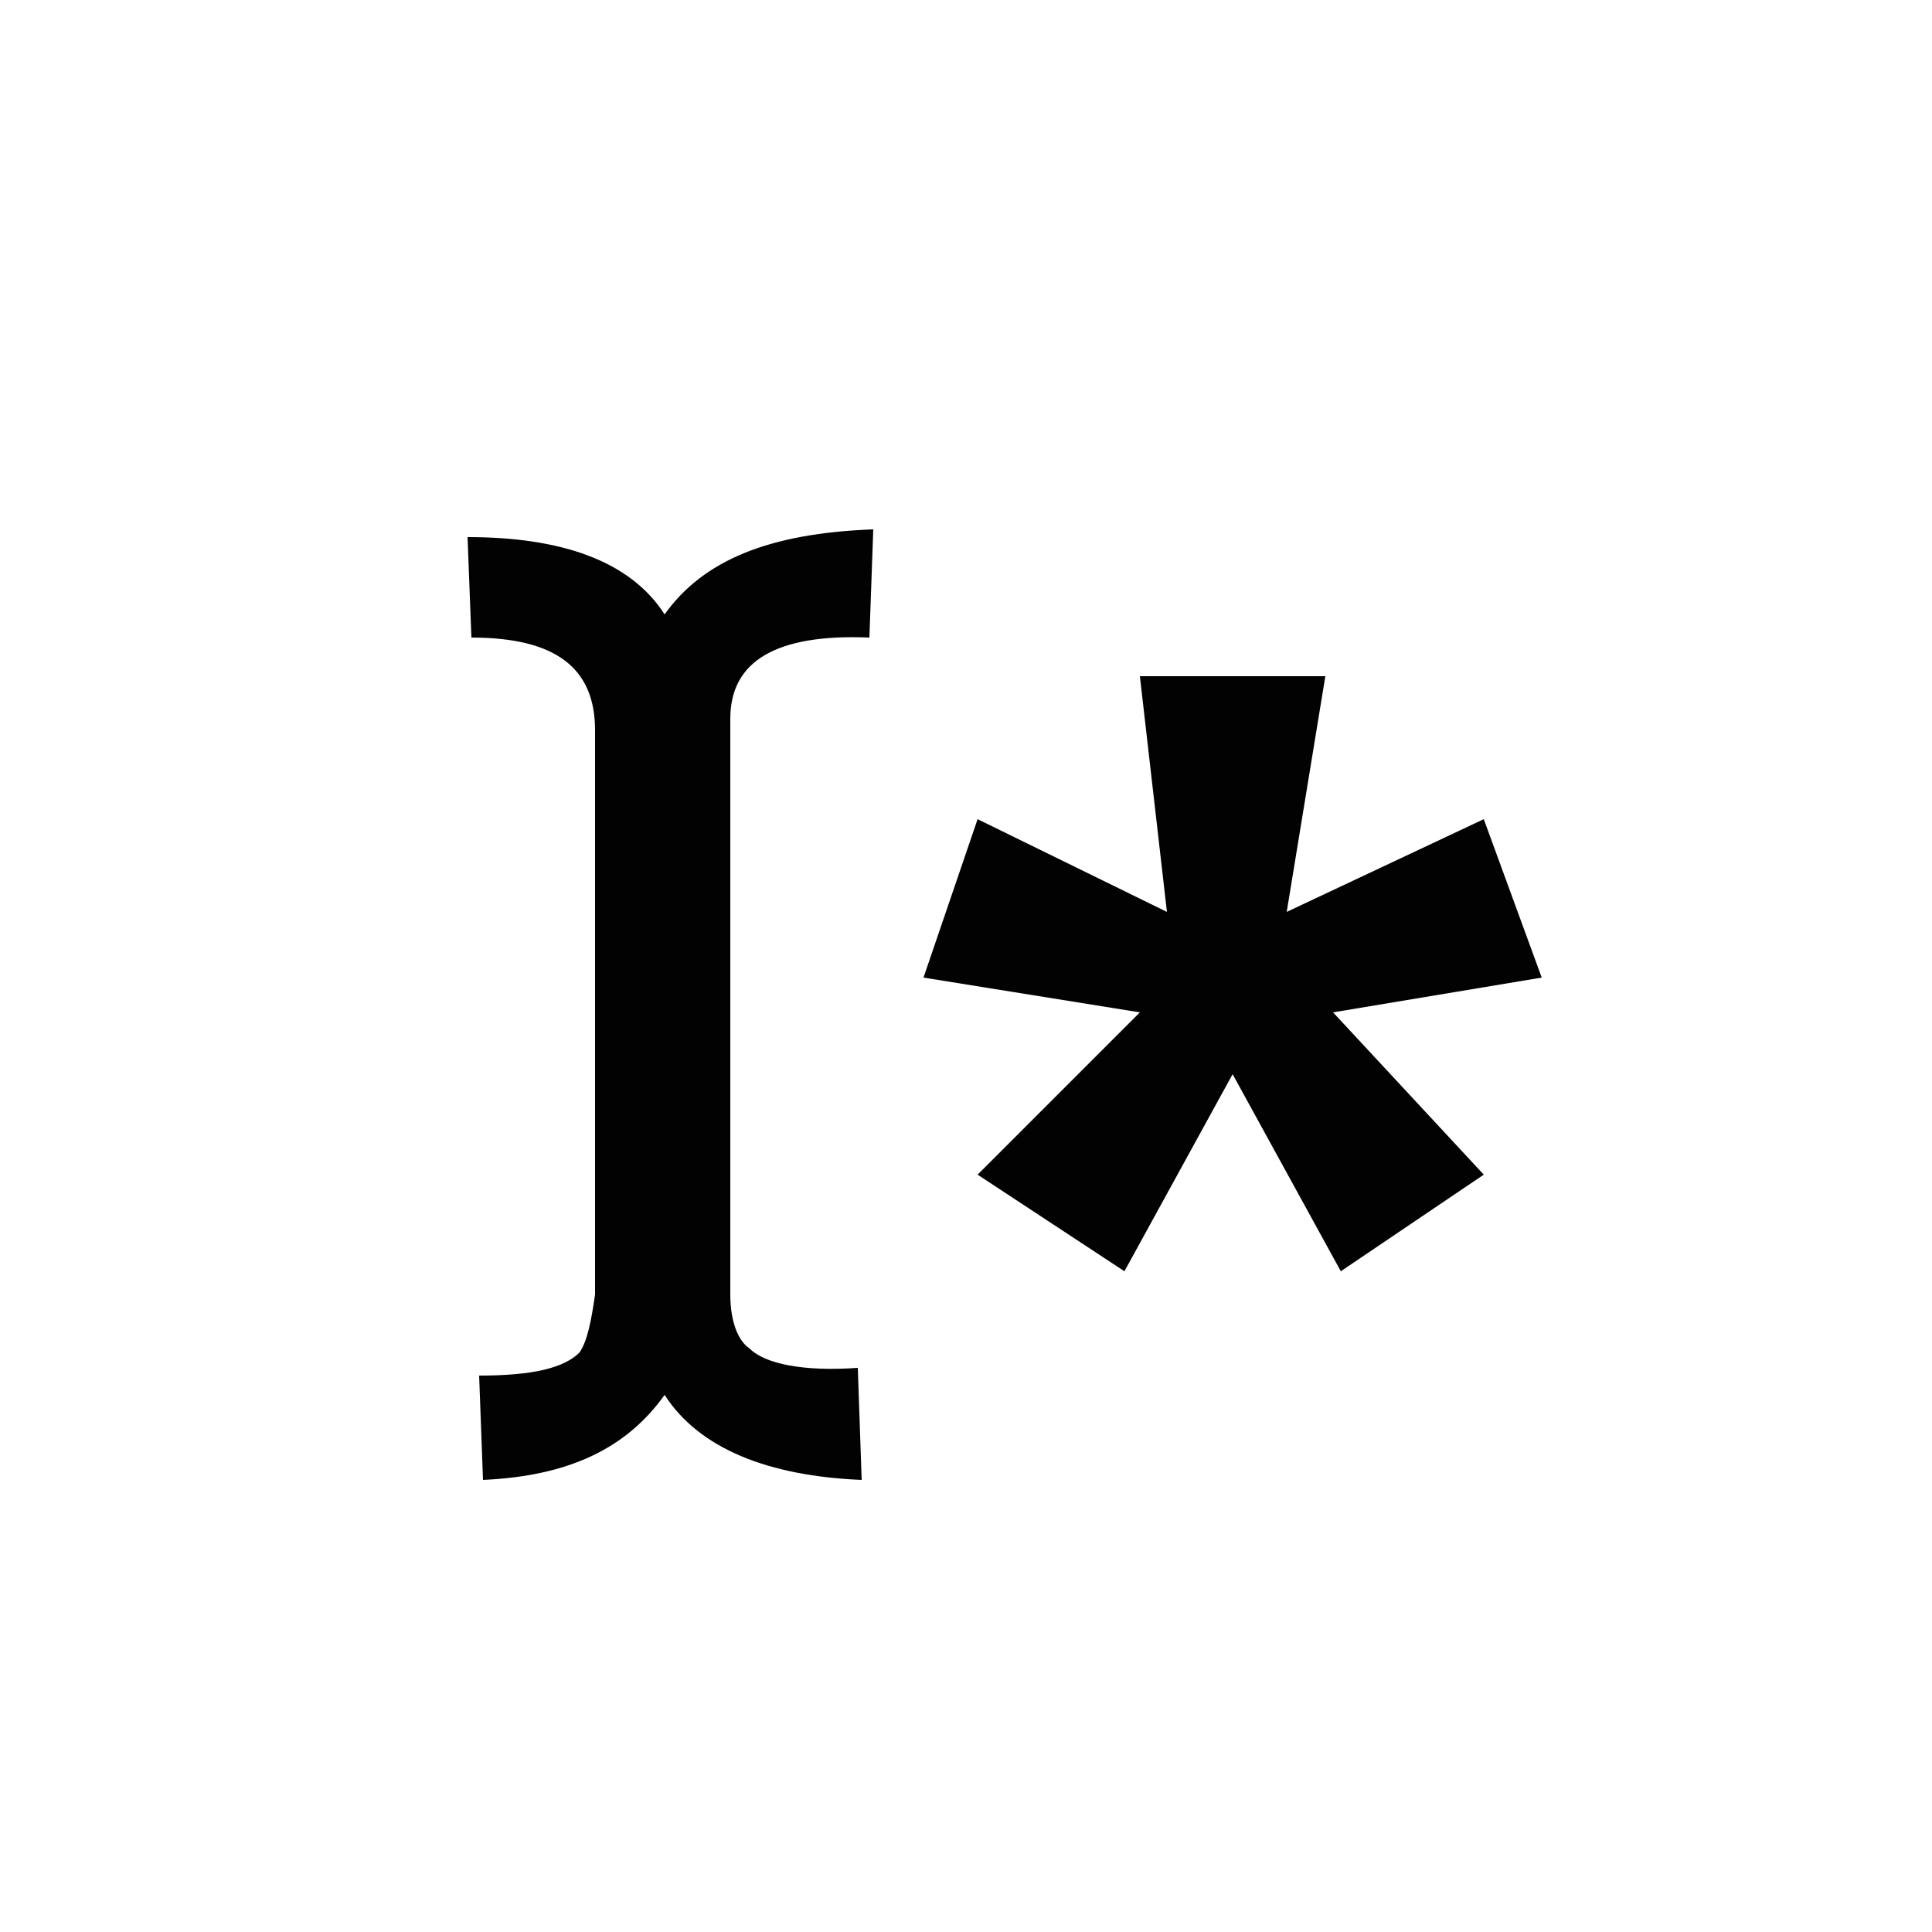<?xml version="1.0" encoding="utf-8"?>
<!-- Generator: Adobe Illustrator 25.4.2, SVG Export Plug-In . SVG Version: 6.00 Build 0)  -->
<svg version="1.1" id="Capa_1" xmlns="http://www.w3.org/2000/svg" xmlns:xlink="http://www.w3.org/1999/xlink" x="0px" y="0px"
	 viewBox="0 0 50 50" style="enable-background:new 0 0 50 50;" xml:space="preserve">
<style type="text/css">
	.st0{fill:#020203;}
</style>
<path class="st0" d="M22.5,16.5l0.1-2.8c-2.7,0.1-4.4,0.8-5.4,2.2c-0.9-1.4-2.7-2-5.1-2l0.1,2.6c2.2,0,3.2,0.8,3.2,2.4v14.6
	c-0.1,0.7-0.2,1.2-0.4,1.5c-0.4,0.4-1.2,0.6-2.6,0.6l0.1,2.7c2.2-0.1,3.7-0.8,4.7-2.2c0.9,1.4,2.7,2.1,5.1,2.2l-0.1-2.9
	c-1.4,0.1-2.4-0.1-2.8-0.5c-0.3-0.2-0.5-0.7-0.5-1.4V18.6C18.9,17.1,20.1,16.4,22.5,16.5"/>
<polyline class="st0" points="34.3,17.5 29.5,17.5 30.2,23.6 25.3,21.2 23.9,25.3 29.5,26.2 25.3,30.4 29.1,32.9 31.9,27.8 
	34.7,32.9 38.4,30.4 34.5,26.2 39.9,25.3 38.4,21.2 33.3,23.6 34.3,17.5 "/>
</svg>
